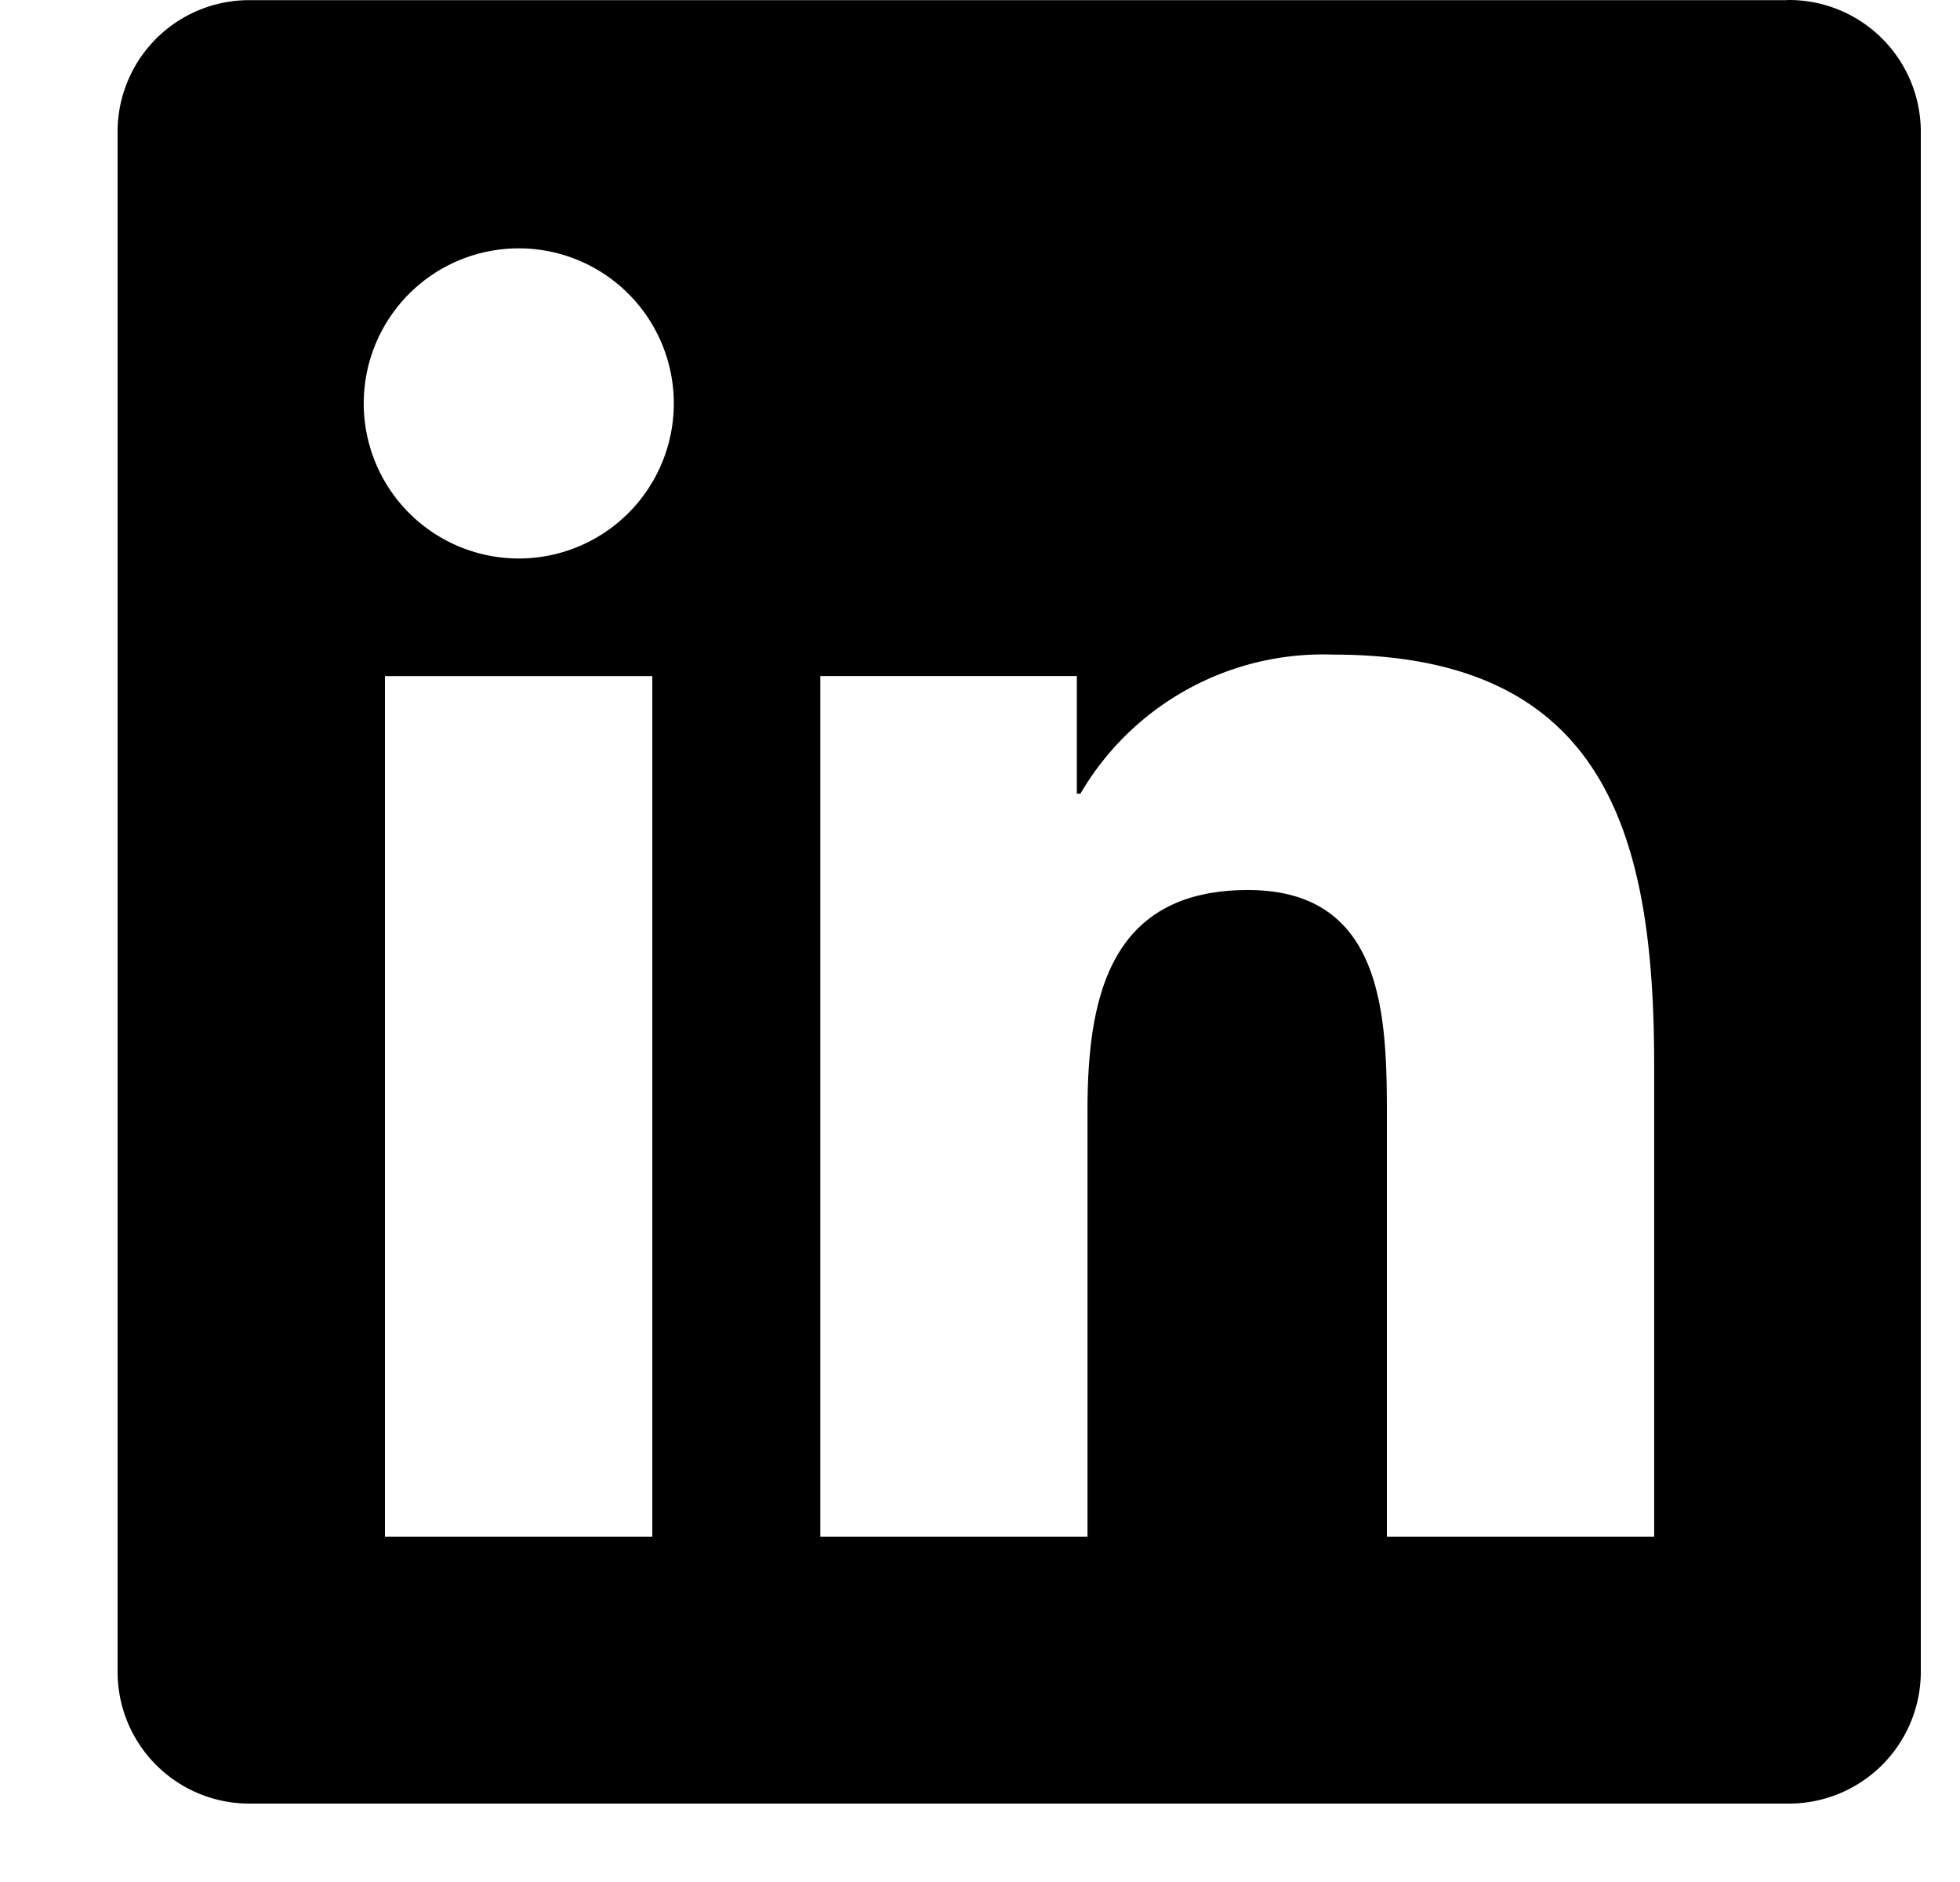 <svg xmlns="http://www.w3.org/2000/svg" width="25" height="24" fill="currentColor"><g clip-path="url(#a)"><path d="M21.097 19.597H17.69V14.26c0-1.273-.022-2.91-1.772-2.91-1.775 0-2.047 1.386-2.047 2.817v5.43h-3.408V8.621h3.272v1.5h.046a3.585 3.585 0 0 1 3.228-1.773c3.454 0 4.09 2.272 4.09 5.227v6.02ZM6.617 7.122a1.977 1.977 0 1 1 0-3.955 1.977 1.977 0 0 1 0 3.955Zm1.704 12.475H4.91V8.622H8.32v10.975ZM22.796.002H3.197A1.678 1.678 0 0 0 1.5 1.659v19.68A1.68 1.68 0 0 0 3.197 23h19.599a1.683 1.683 0 0 0 1.704-1.66V1.659A1.682 1.682 0 0 0 22.796 0" fill="currentColor"/></g><defs><clipPath id="a"><path fill="#fff" transform="translate(.5)" d="M0 0h24v24H0z"/></clipPath></defs></svg>